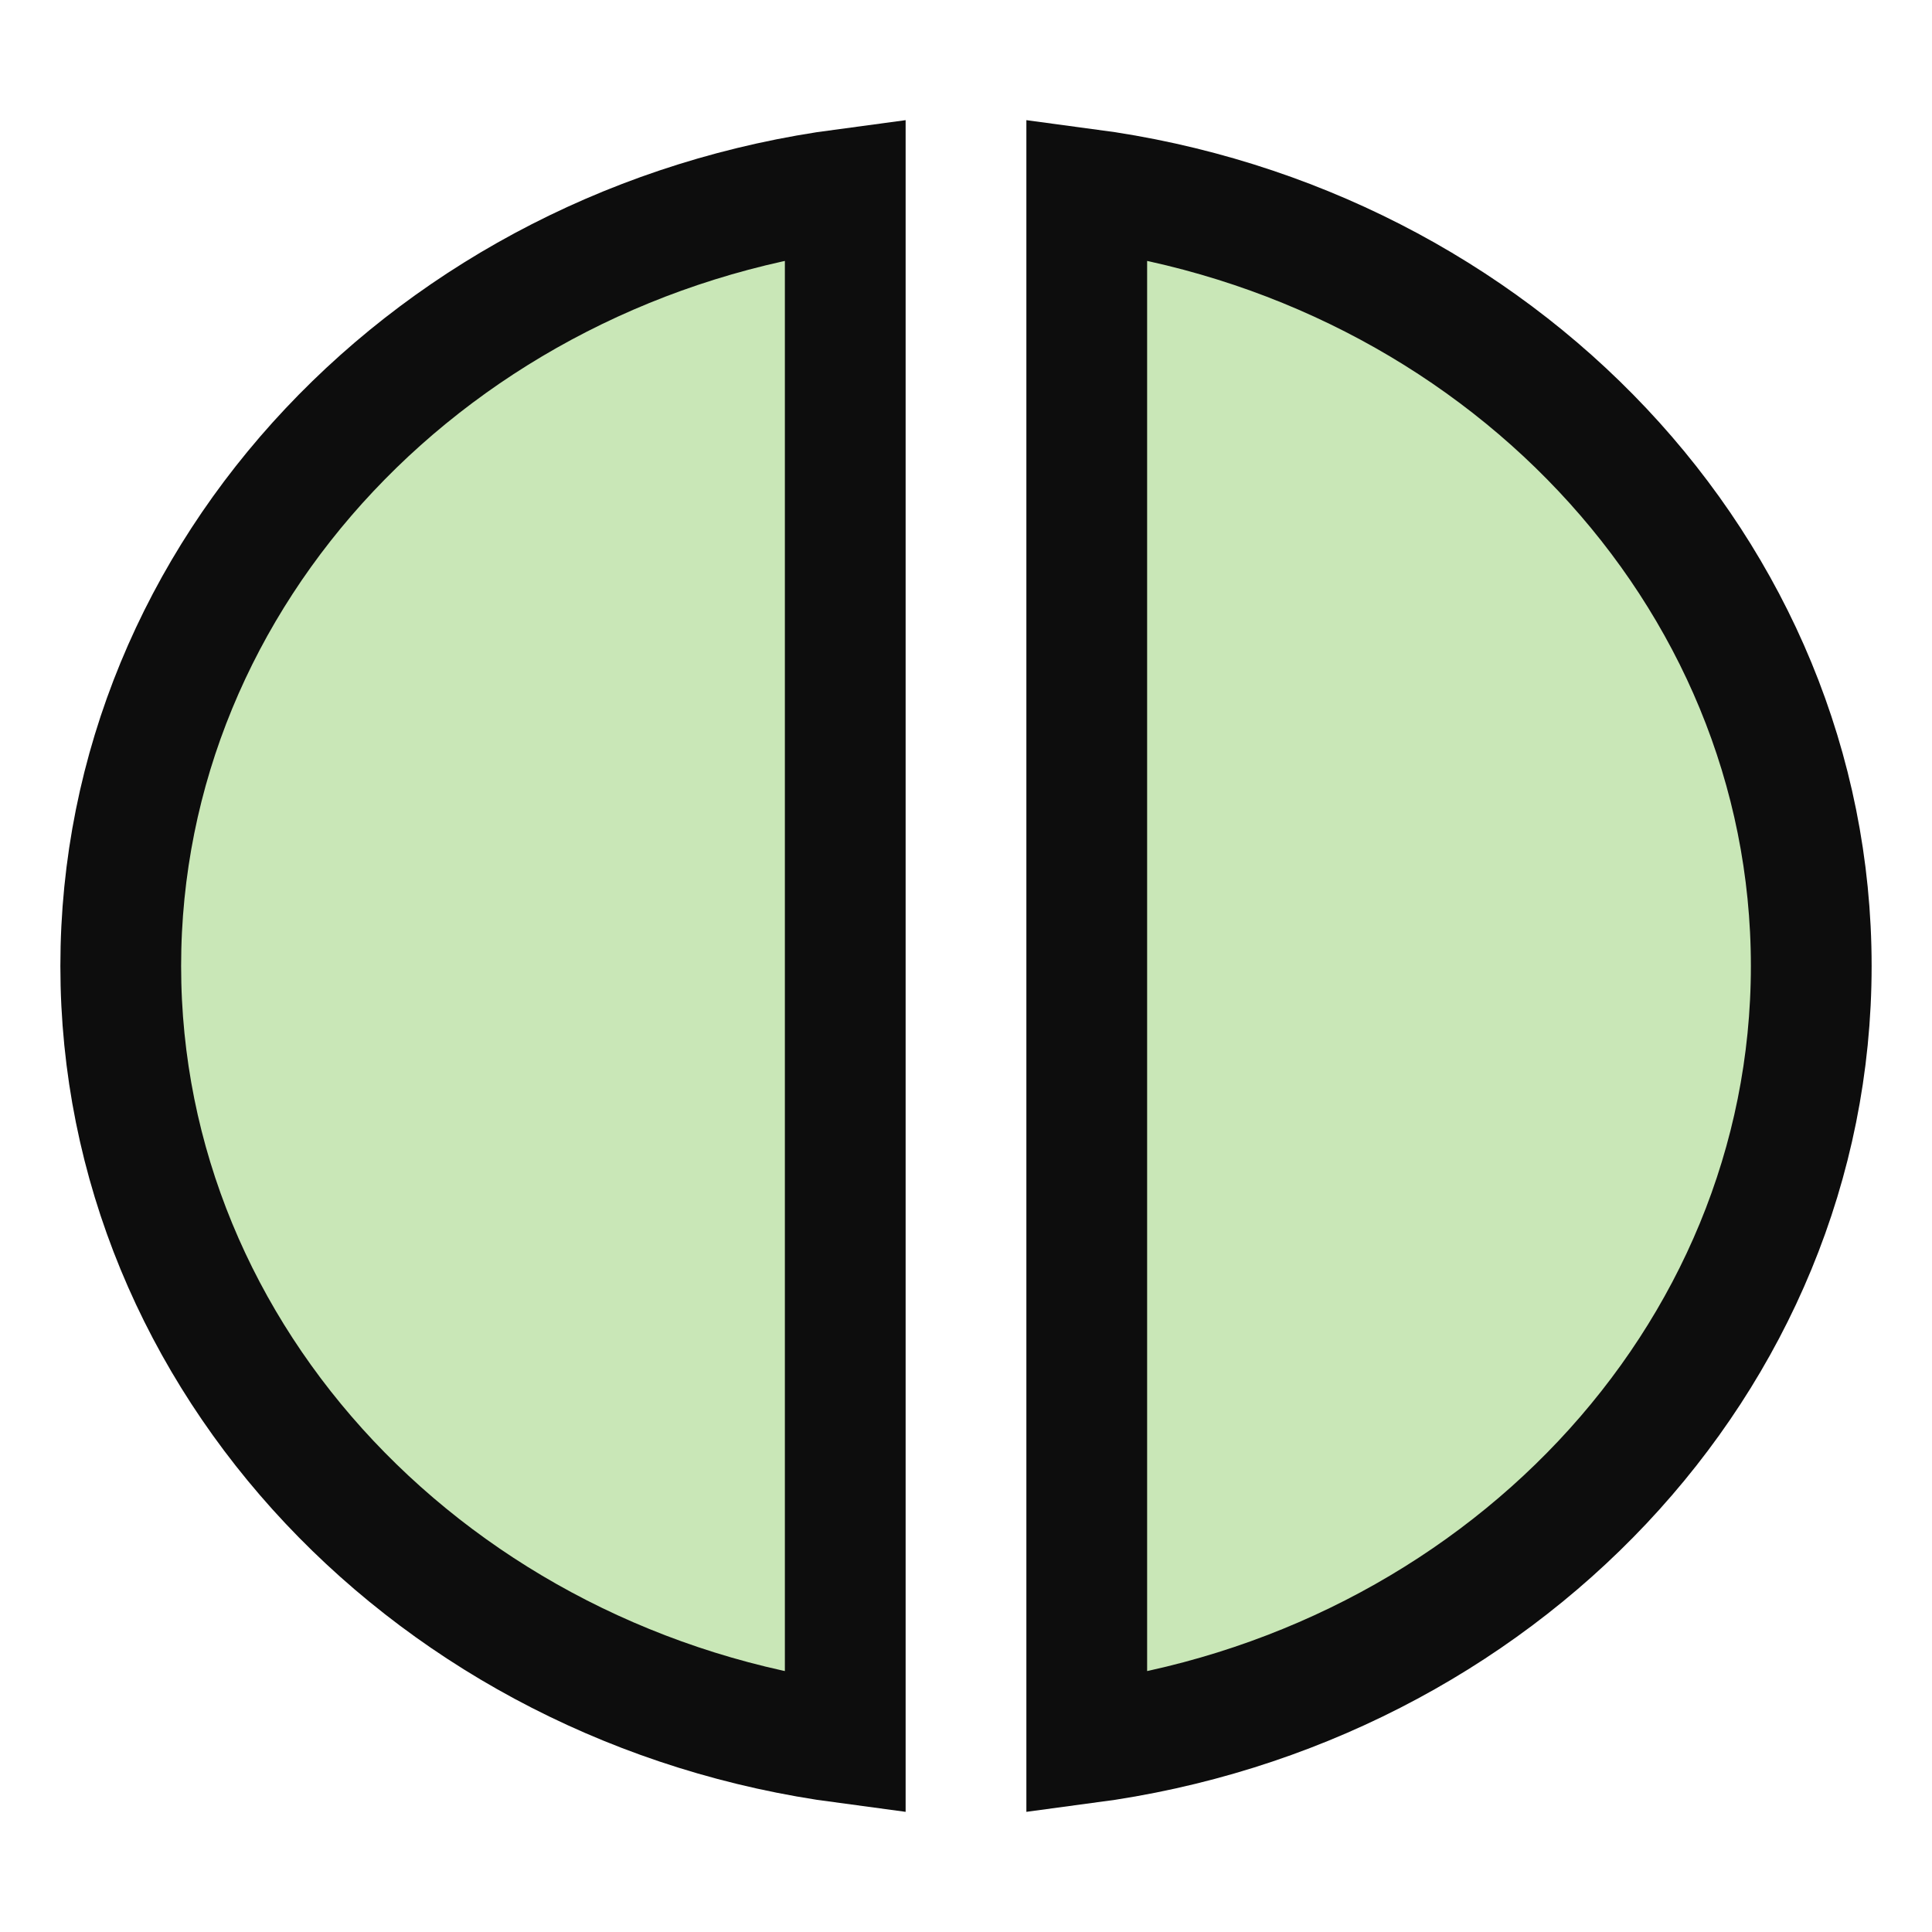 <svg xmlns="http://www.w3.org/2000/svg" width="16" height="16" viewBox="0 0 16 16">
   <path d="M9,1.566c3.39,0.451 6,3.162 6,6.434c0,3.272 -2.61,5.983 -6,6.434l0,-12.868Zm-2,0l0,12.868c-3.39,-0.451 -6,-3.162 -6,-6.434c0,-3.272 2.61,-5.983 6,-6.434Z" style="fill:#c9e7b7;stroke:#0d0d0d;stroke-width:1" />
</svg>
